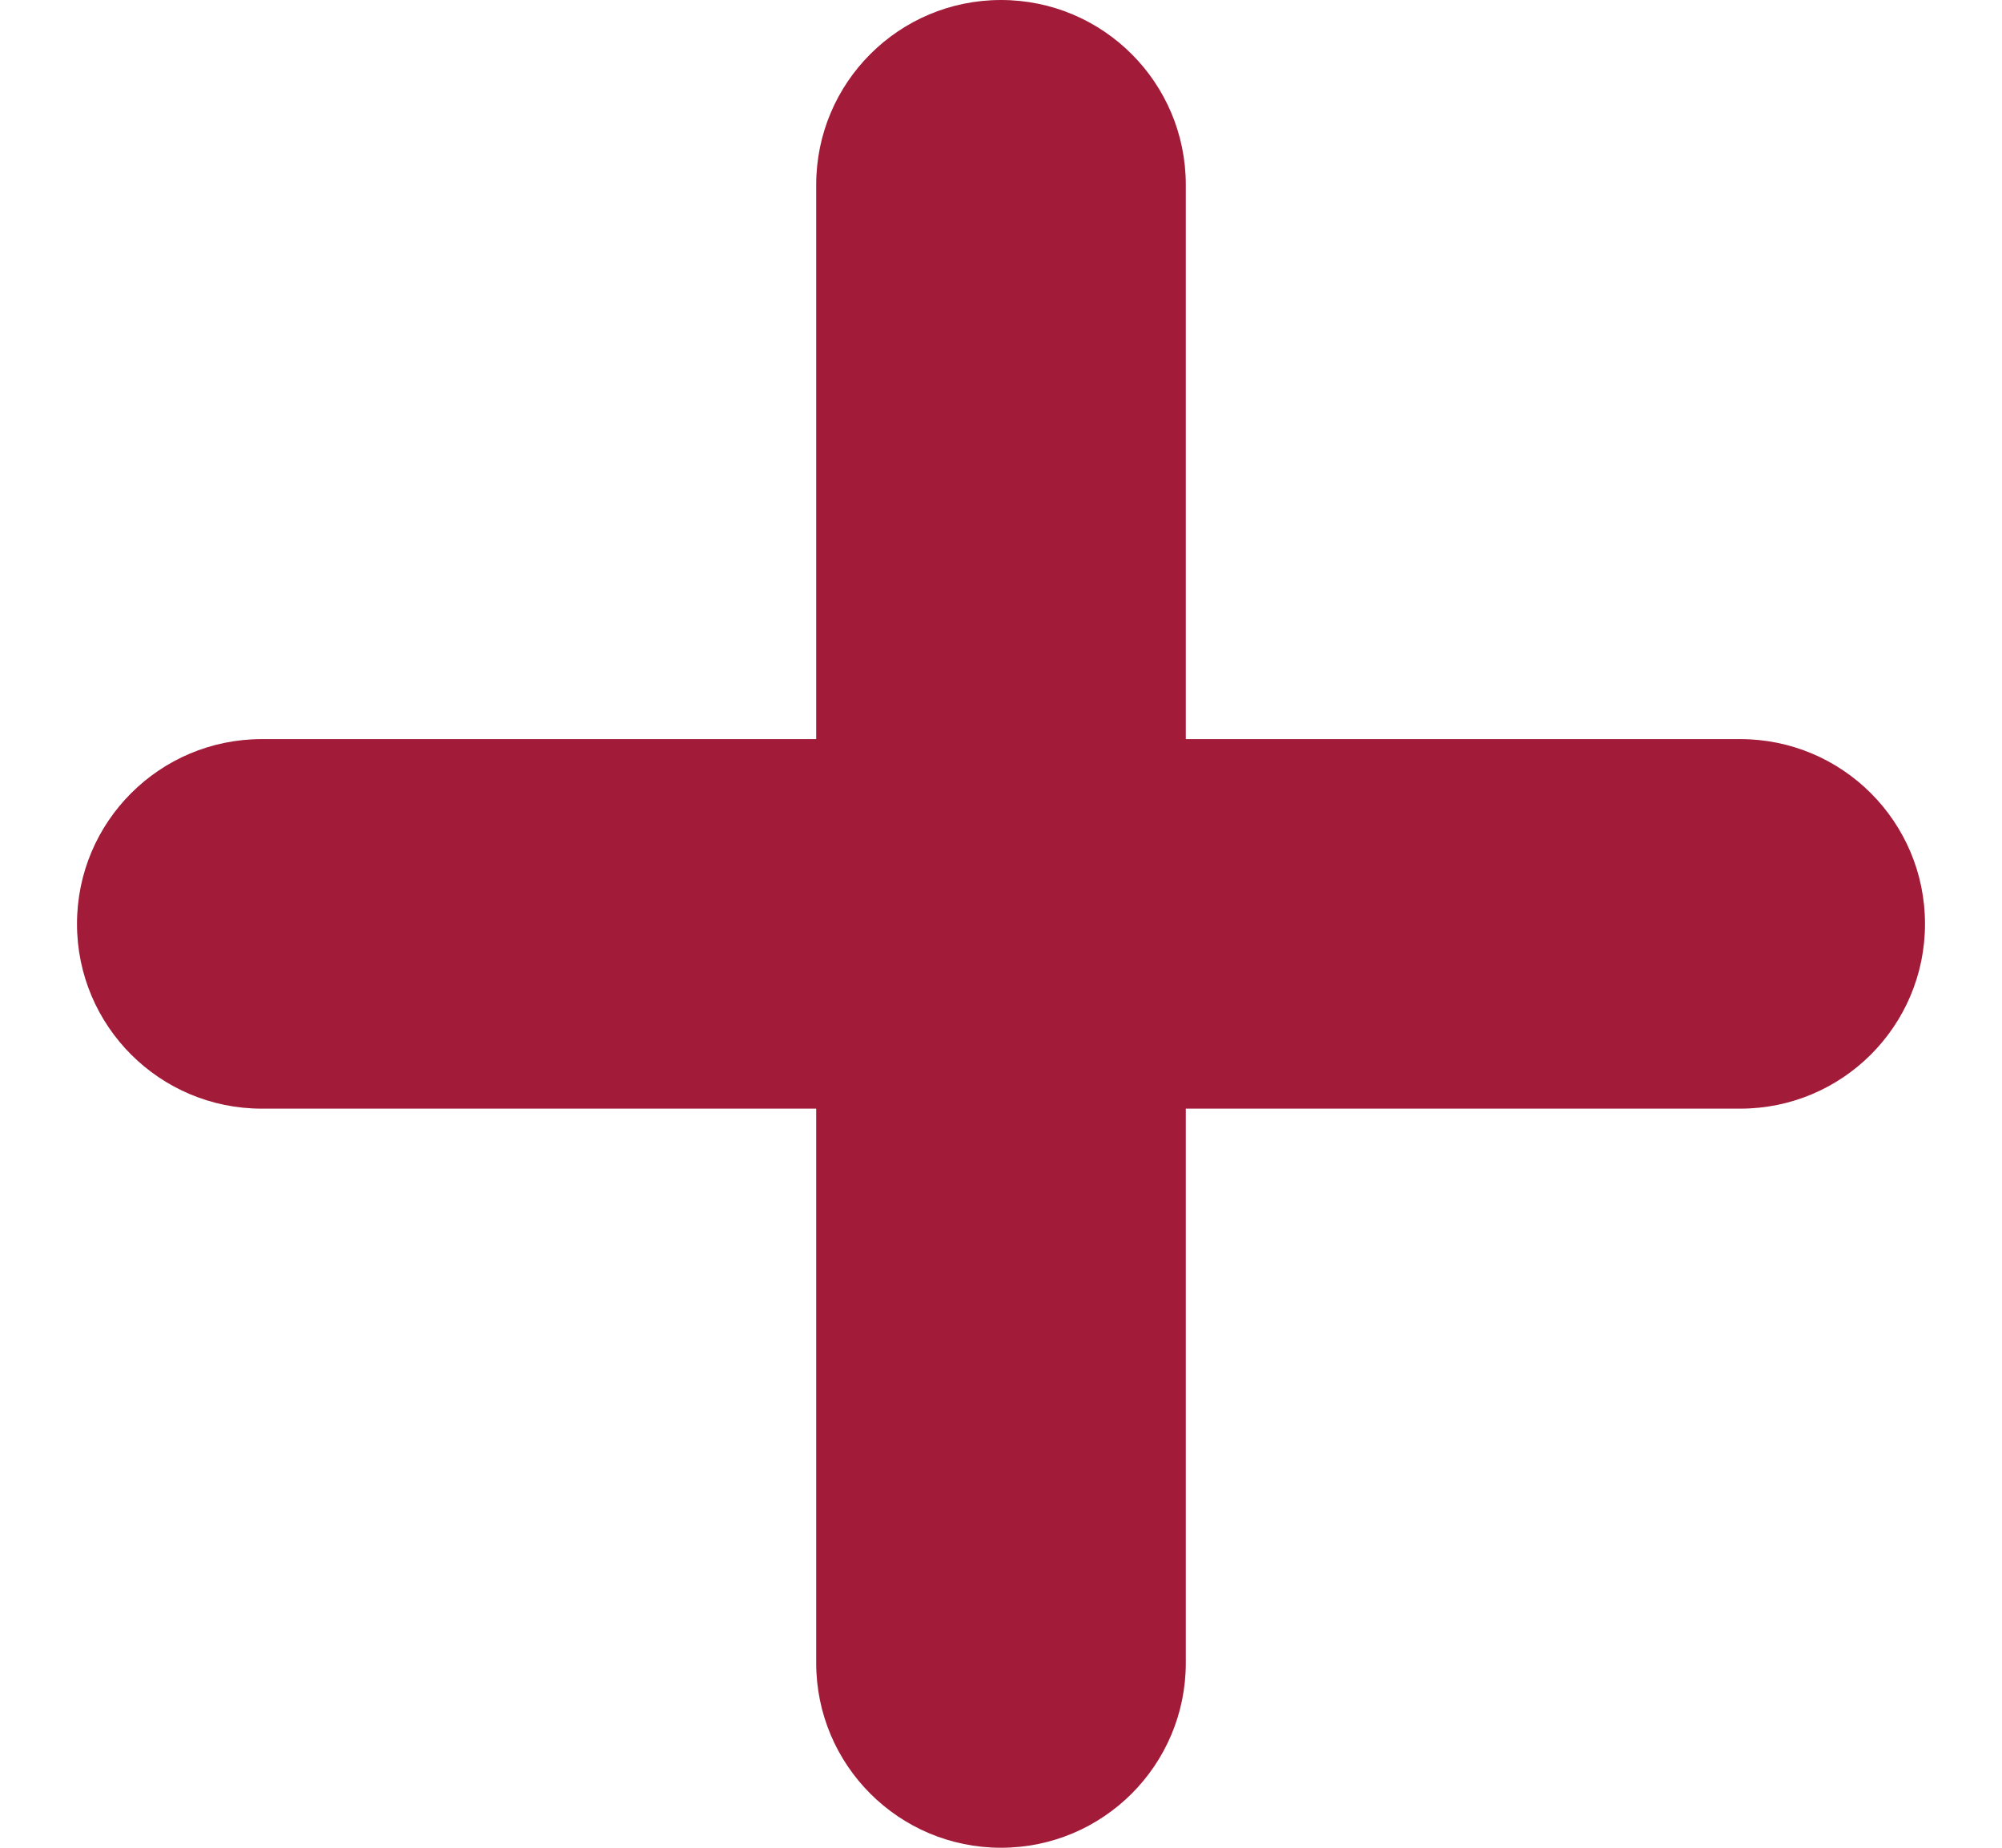 <svg width="13" height="12" viewBox="0 0 13 12" fill="none" xmlns="http://www.w3.org/2000/svg">
<path fill-rule="evenodd" clip-rule="evenodd" d="M7.7 1.2C7.7 0.537 7.163 0 6.5 0C5.837 0 5.3 0.537 5.3 1.2V4.8H1.7C1.037 4.8 0.5 5.337 0.5 6C0.5 6.663 1.037 7.2 1.7 7.2H5.3V10.8C5.3 11.463 5.837 12 6.5 12C7.163 12 7.7 11.463 7.7 10.8V7.2H11.3C11.963 7.2 12.5 6.663 12.5 6C12.5 5.337 11.963 4.8 11.3 4.8H7.7V1.2Z" fill="#A21C3A"/>
</svg>
